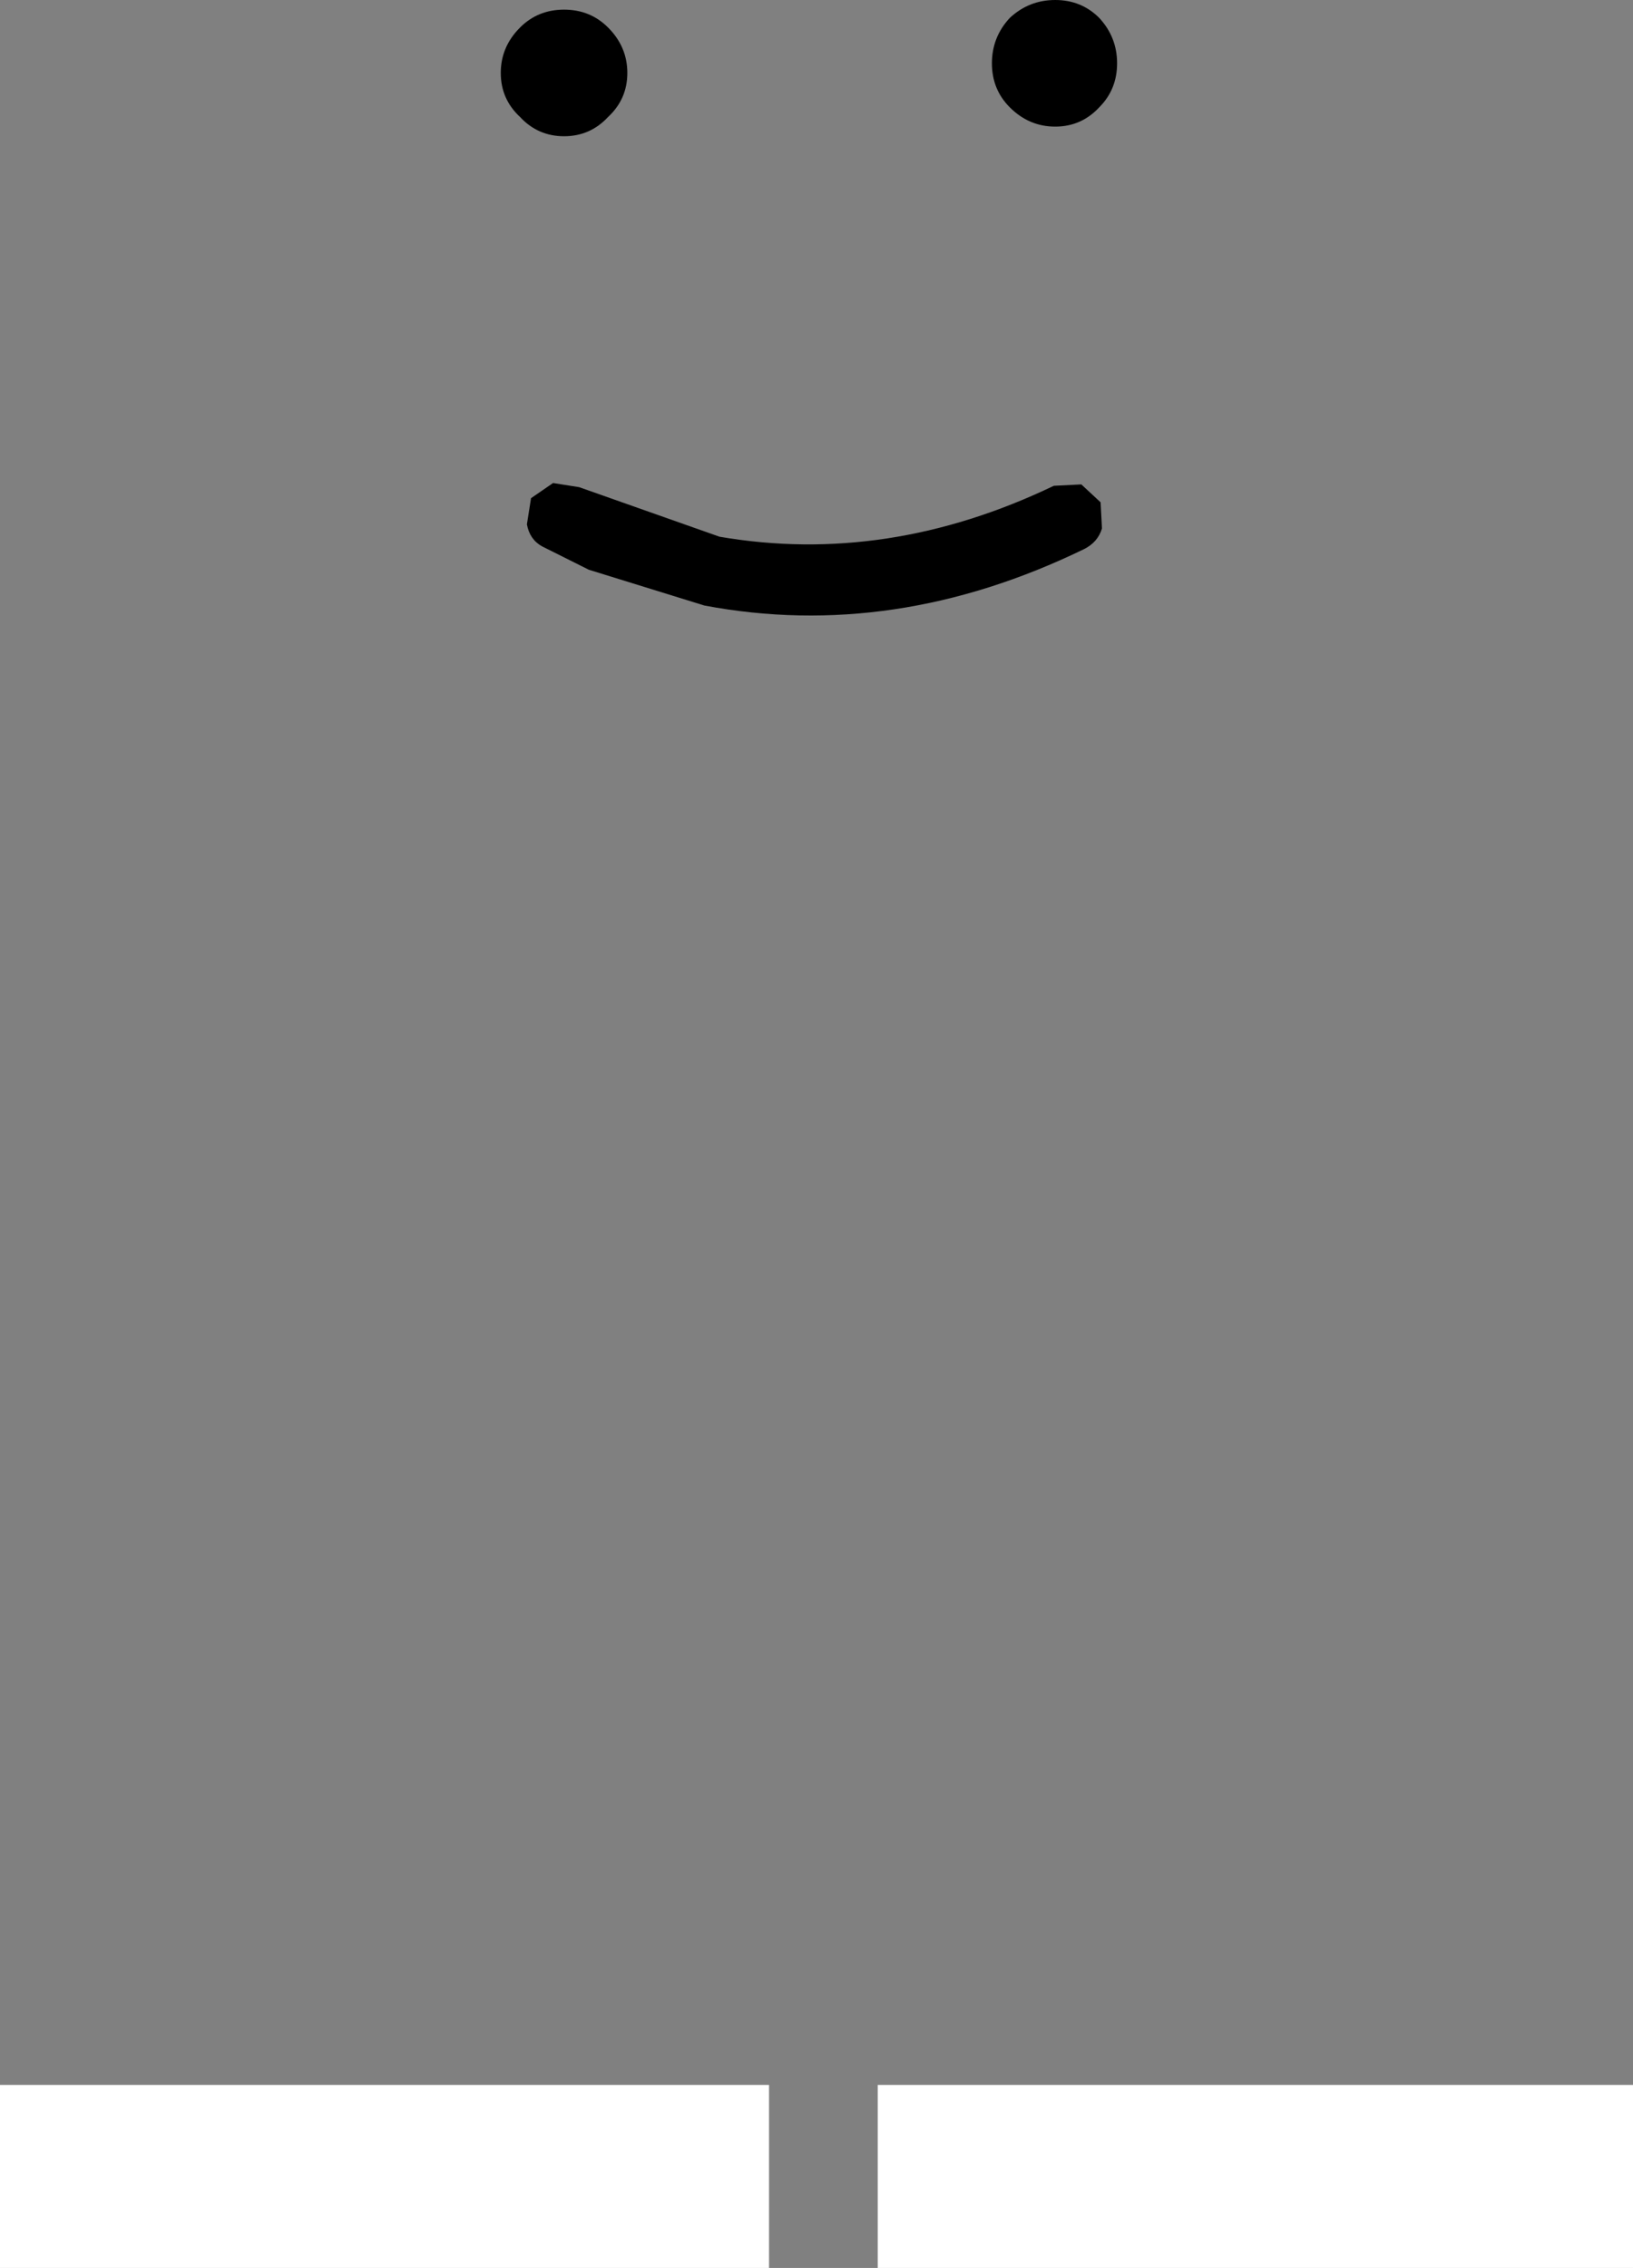 <?xml version="1.0" encoding="UTF-8" standalone="no"?>
<svg xmlns:xlink="http://www.w3.org/1999/xlink" height="82.4px" width="59.35px" xmlns="http://www.w3.org/2000/svg">
  <rect width="100%" height="100%" fill="#808080" stroke="none"/>
  <g transform="matrix(1.0, 0.0, 0.0, 1.0, 29.9, 32.75)">
    <path d="M-7.1 -30.1 Q-7.1 -29.15 -7.8 -28.5 -8.45 -27.8 -9.4 -27.8 -10.35 -27.8 -11.0 -28.5 -11.7 -29.15 -11.7 -30.1 -11.7 -31.05 -11.0 -31.75 -10.35 -32.4 -9.4 -32.4 -8.45 -32.4 -7.8 -31.75 -7.1 -31.05 -7.1 -30.1" fill="#000000" fill-rule="evenodd" stroke="none"/>
    <path d="M8.45 -32.75 Q9.4 -32.75 10.05 -32.1 10.7 -31.4 10.7 -30.45 10.7 -29.5 10.05 -28.85 9.4 -28.15 8.45 -28.15 7.5 -28.15 6.8 -28.85 6.15 -29.5 6.15 -30.45 6.15 -31.4 6.8 -32.1 7.5 -32.75 8.45 -32.75" fill="#000000" fill-rule="evenodd" stroke="none"/>
    <path d="M8.4 -15.1 L9.4 -15.15 10.1 -14.5 10.15 -13.55 Q10.0 -13.05 9.5 -12.8 2.6 -9.45 -4.3 -10.75 L-8.5 -12.05 -10.2 -12.9 Q-10.65 -13.15 -10.75 -13.7 L-10.6 -14.65 -9.8 -15.2 -8.85 -15.05 -3.75 -13.25 Q2.35 -12.2 8.4 -15.1" fill="#000000" fill-rule="evenodd" stroke="none"/>
    <path d="M2.0 49.65 L2.0 43.0 29.45 43.0 29.45 49.65 2.0 49.65" fill="#ffffff" fill-rule="evenodd" stroke="none"/>
    <path d="M-1.95 43.0 L-1.95 49.65 -29.9 49.65 -29.9 43.0 -1.95 43.0" fill="#ffffff" fill-rule="evenodd" stroke="none"/>
  </g>
</svg>
